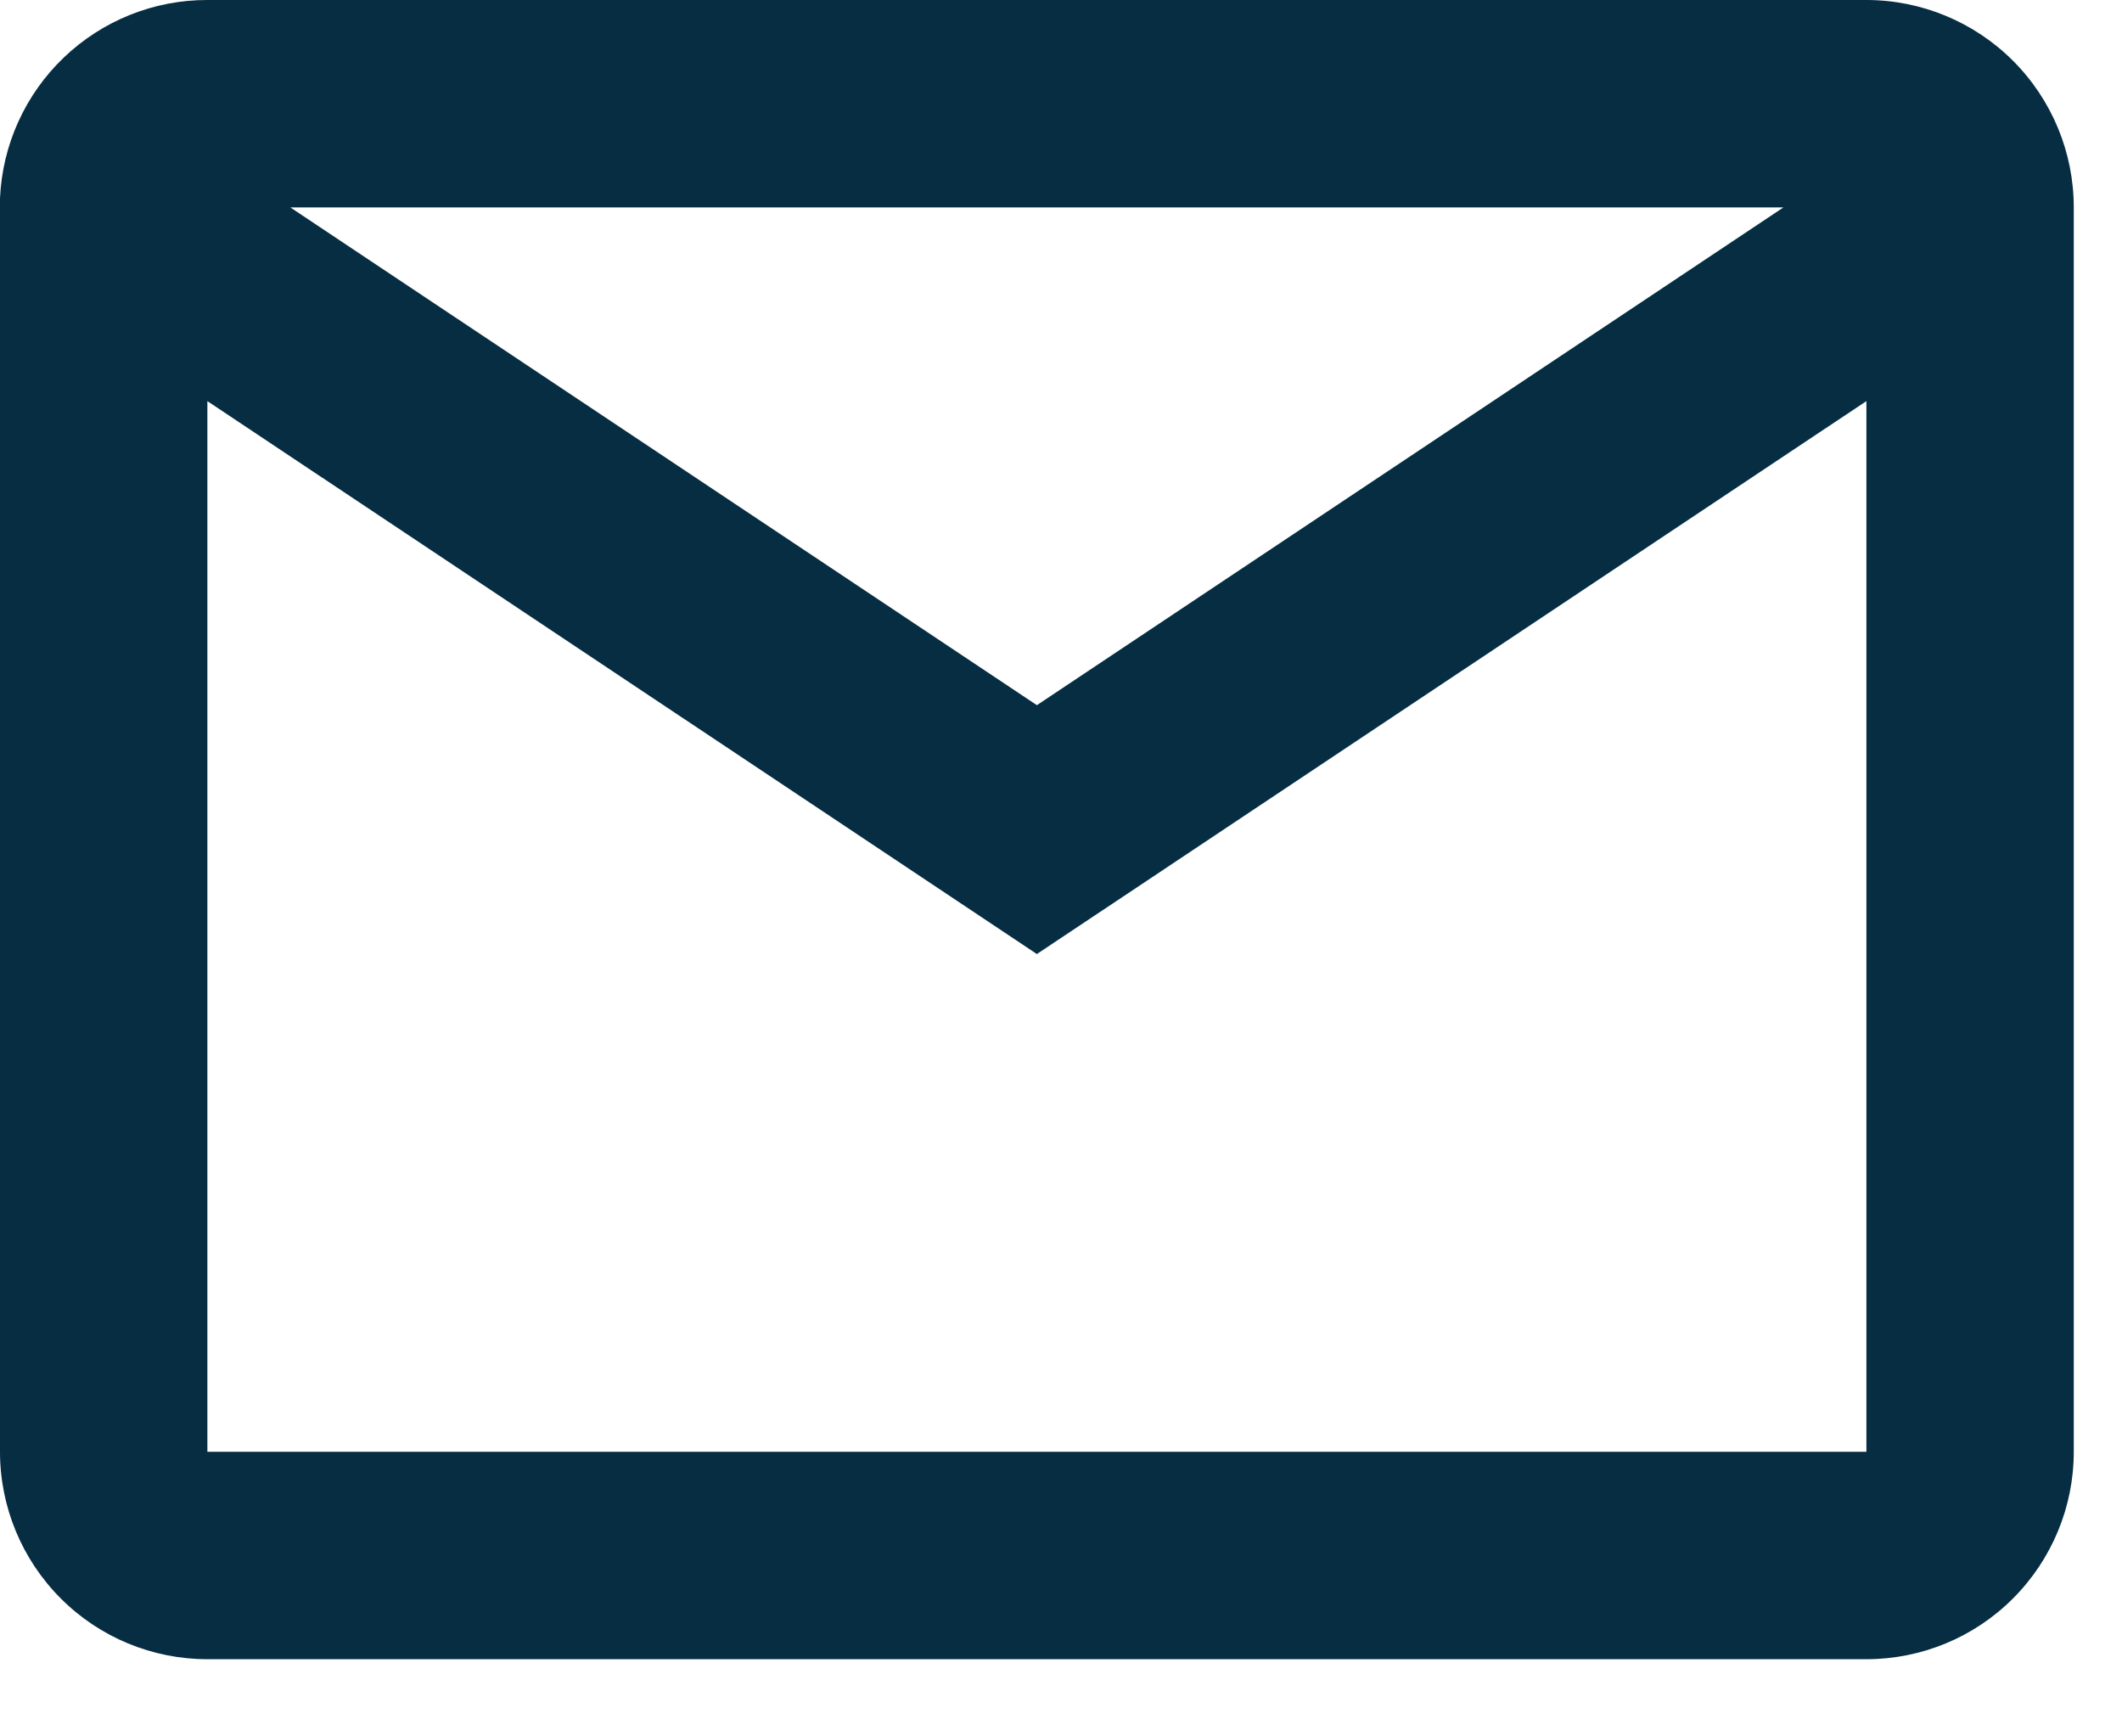 <svg width="22" height="18" viewBox="0 0 22 18" fill="none" xmlns="http://www.w3.org/2000/svg">
<path d="M19.35 17.2H2.15C1.58 17.2 1.033 16.974 0.63 16.57C0.227 16.167 0 15.62 0 15.05V2.056C0.024 1.503 0.261 0.979 0.662 0.596C1.062 0.213 1.596 -0.001 2.15 9.64404e-07H19.35C19.92 9.64404e-07 20.467 0.227 20.87 0.63C21.273 1.033 21.5 1.58 21.5 2.15V15.05C21.5 15.62 21.273 16.167 20.87 16.57C20.467 16.974 19.92 17.2 19.35 17.2ZM2.15 4.158V15.05H19.35V4.158L10.75 9.89L2.15 4.158ZM3.01 2.15L10.75 7.31L18.49 2.15H3.01Z" fill="#062D42"/>
</svg>
